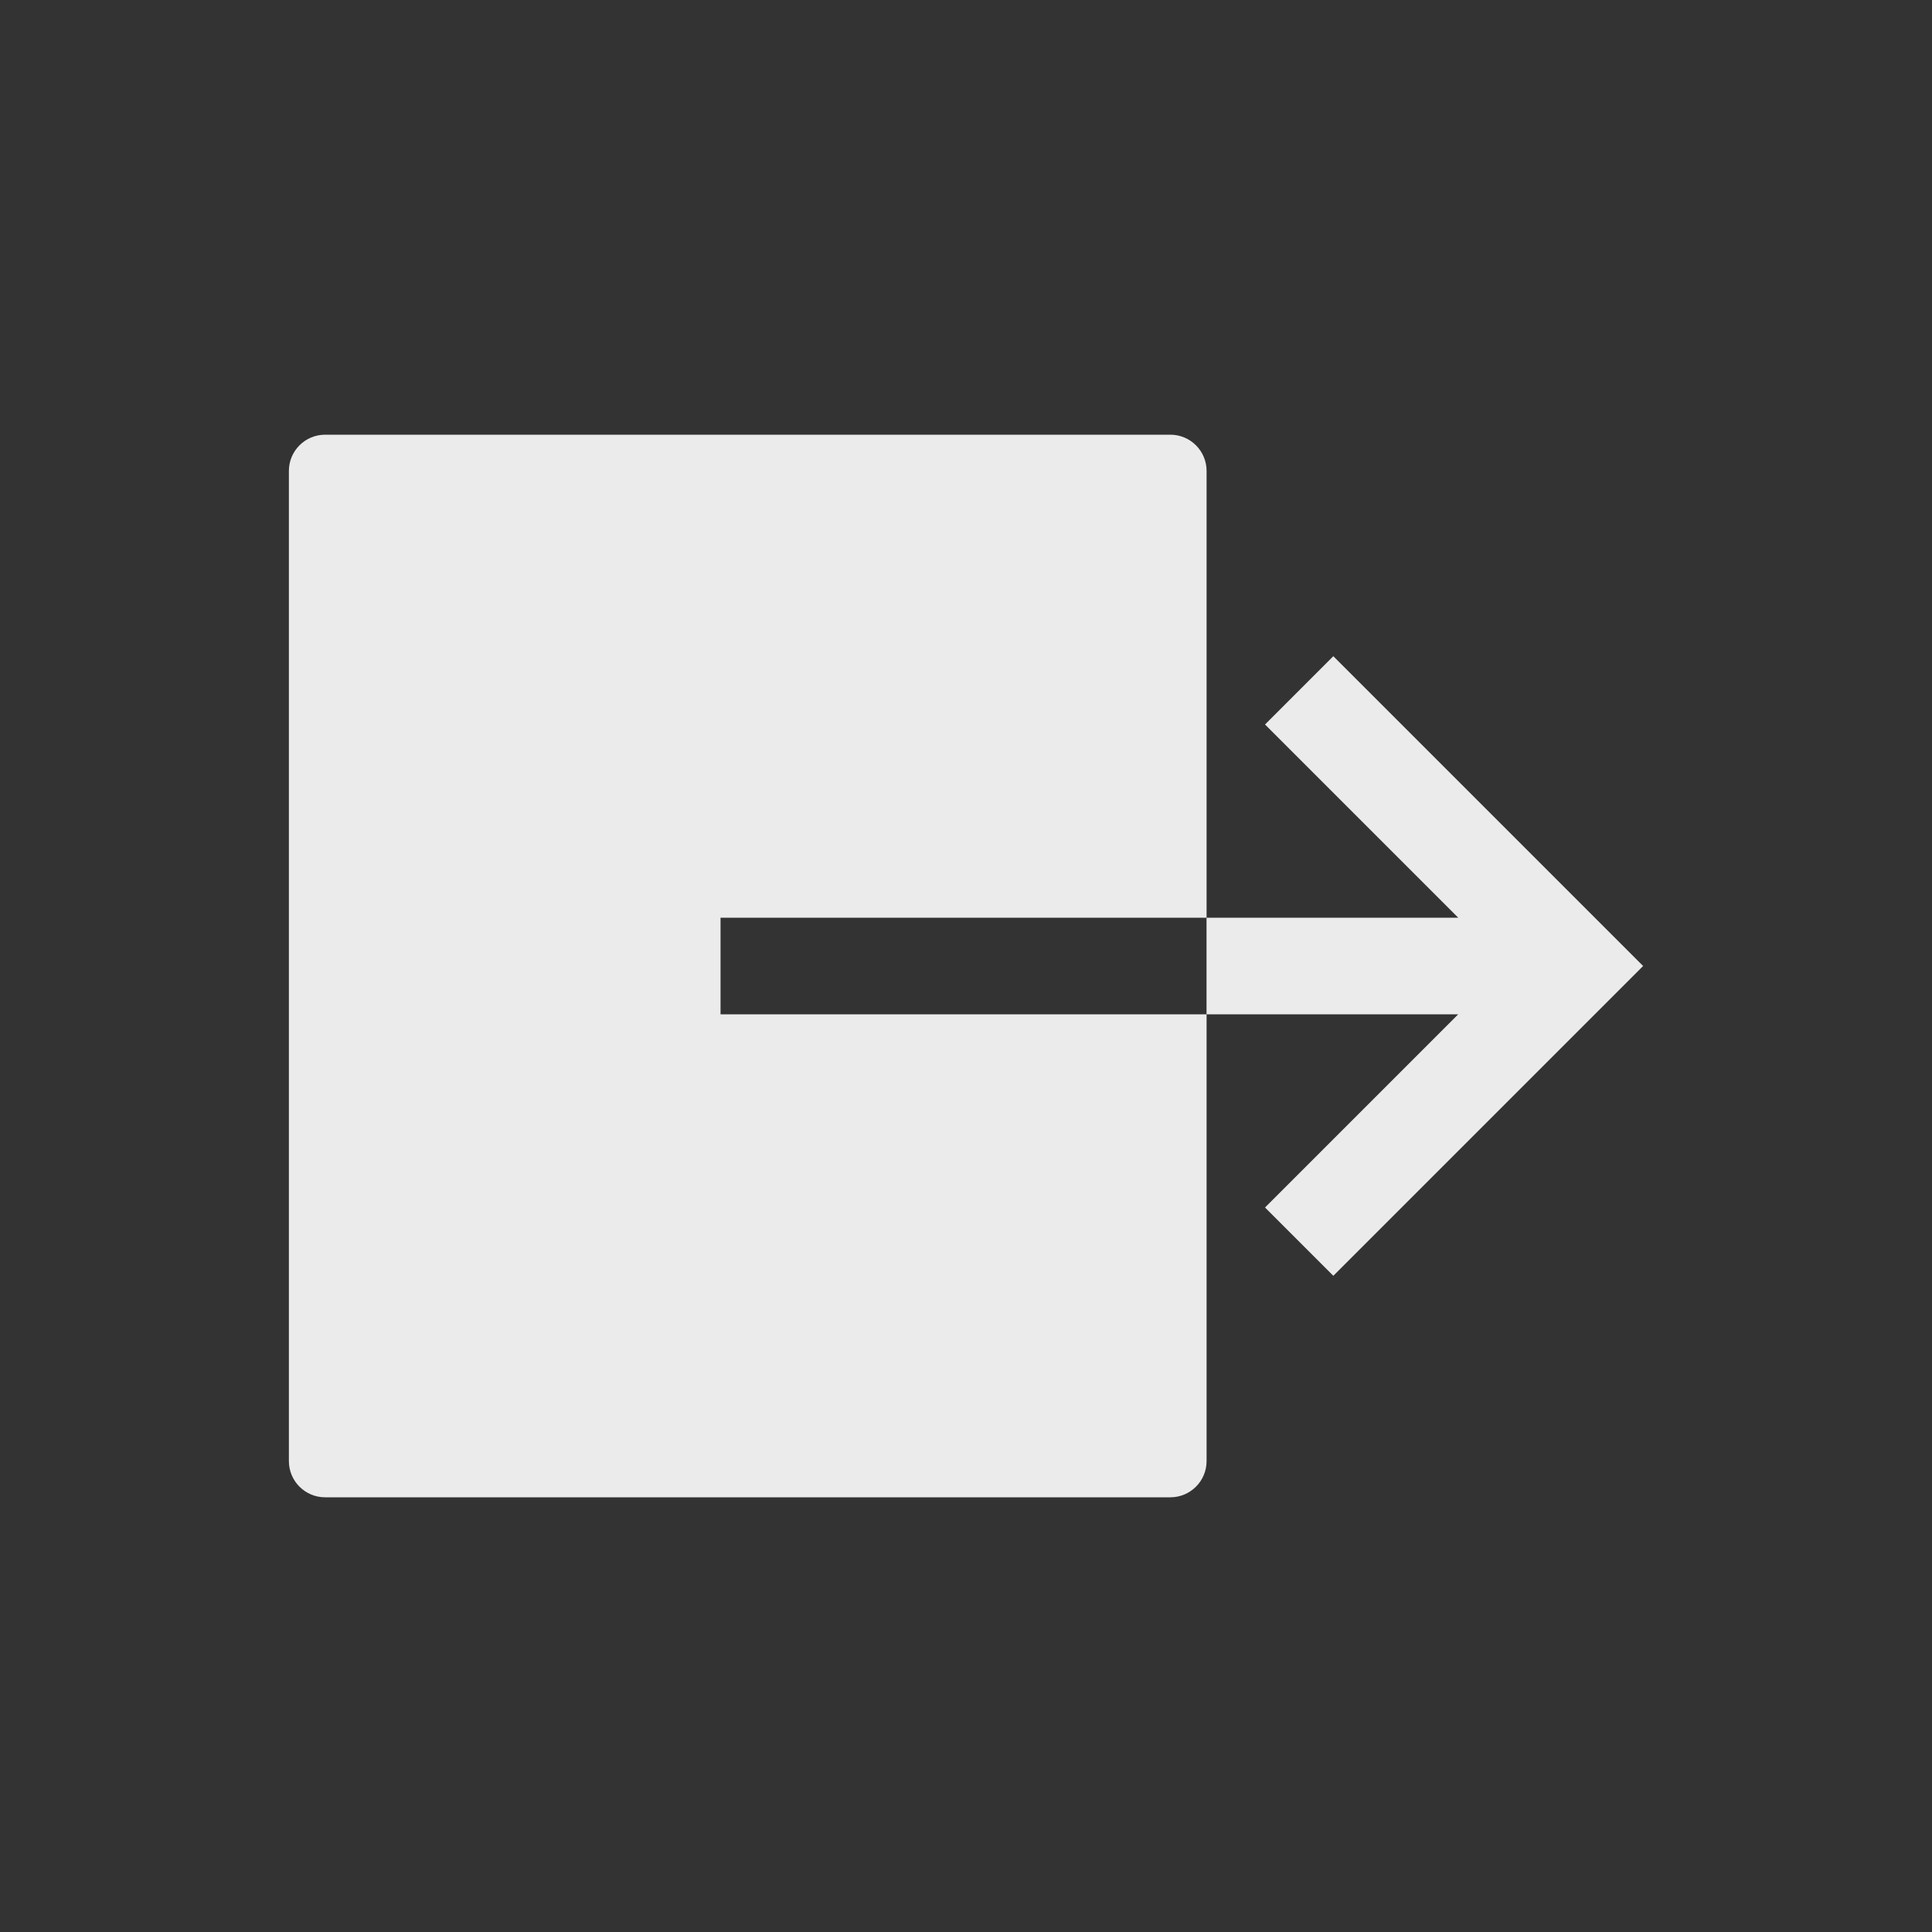 <!-- Generated by IcoMoon.io -->
<svg version="1.1" xmlns="http://www.w3.org/2000/svg" width="40" height="40" viewBox="0 0 40 40">
<rect x="0" y="0" width="40" height="40" fill="#333333" stroke="none"/>
<title>io-exit-sharp</title>
<path fill="#ebebeb" d="M24.981 21h-10.063v-2h10.063v-9.25c0-0.414-0.336-0.75-0.75-0.75v0h-17.5c-0.414 0-0.75 0.336-0.75 0.75v0 20.5c0 0.414 0.336 0.75 0.75 0.75v0h17.5c0.414 0 0.75-0.336 0.75-0.75v0z"></path>
<path fill="#ebebeb" d="M30.191 21l-4 4 1.414 1.414 6.414-6.414-6.414-6.414-1.414 1.414 4 4h-5.211v2h5.211z"></path>
</svg>
